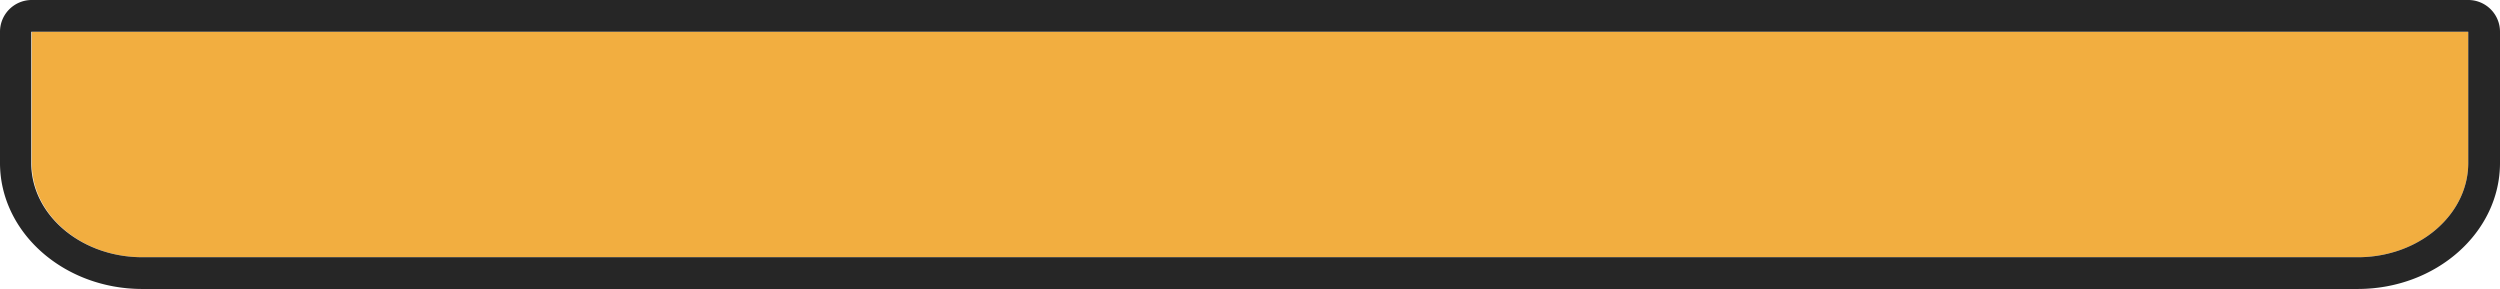 <svg xmlns="http://www.w3.org/2000/svg" viewBox="0 0 240.16 27.76"><defs><style>.cls-1{fill:#f2ae40;}.cls-2{fill:#262626;}</style></defs><title>pain-4-bottom</title><g id="Calque_4" data-name="Calque 4"><g id="_Groupe_" data-name="&lt;Groupe&gt;"><path id="_Tracé_" data-name="&lt;Tracé&gt;" class="cls-1" d="M237.11,3.05v12.6c0,5-4.75,9.06-10.62,9.06H13.67c-5.86,0-10.62-4.06-10.62-9.06V3.05Z"/><path id="_Tracé_transparent_" data-name="&lt;Tracé transparent&gt;" class="cls-2" d="M237.11,3.05v12.6c0,5-4.75,9.06-10.62,9.06H13.67C7.8,24.71,3,20.65,3,15.65V3.05H237.11m0-3.05H3A3.05,3.05,0,0,0,0,3.05v12.6c0,6.68,6.13,12.11,13.67,12.11H226.49c7.54,0,13.67-5.43,13.67-12.11V3.05a3.05,3.05,0,0,0-3-3.05Z"/></g></g></svg>